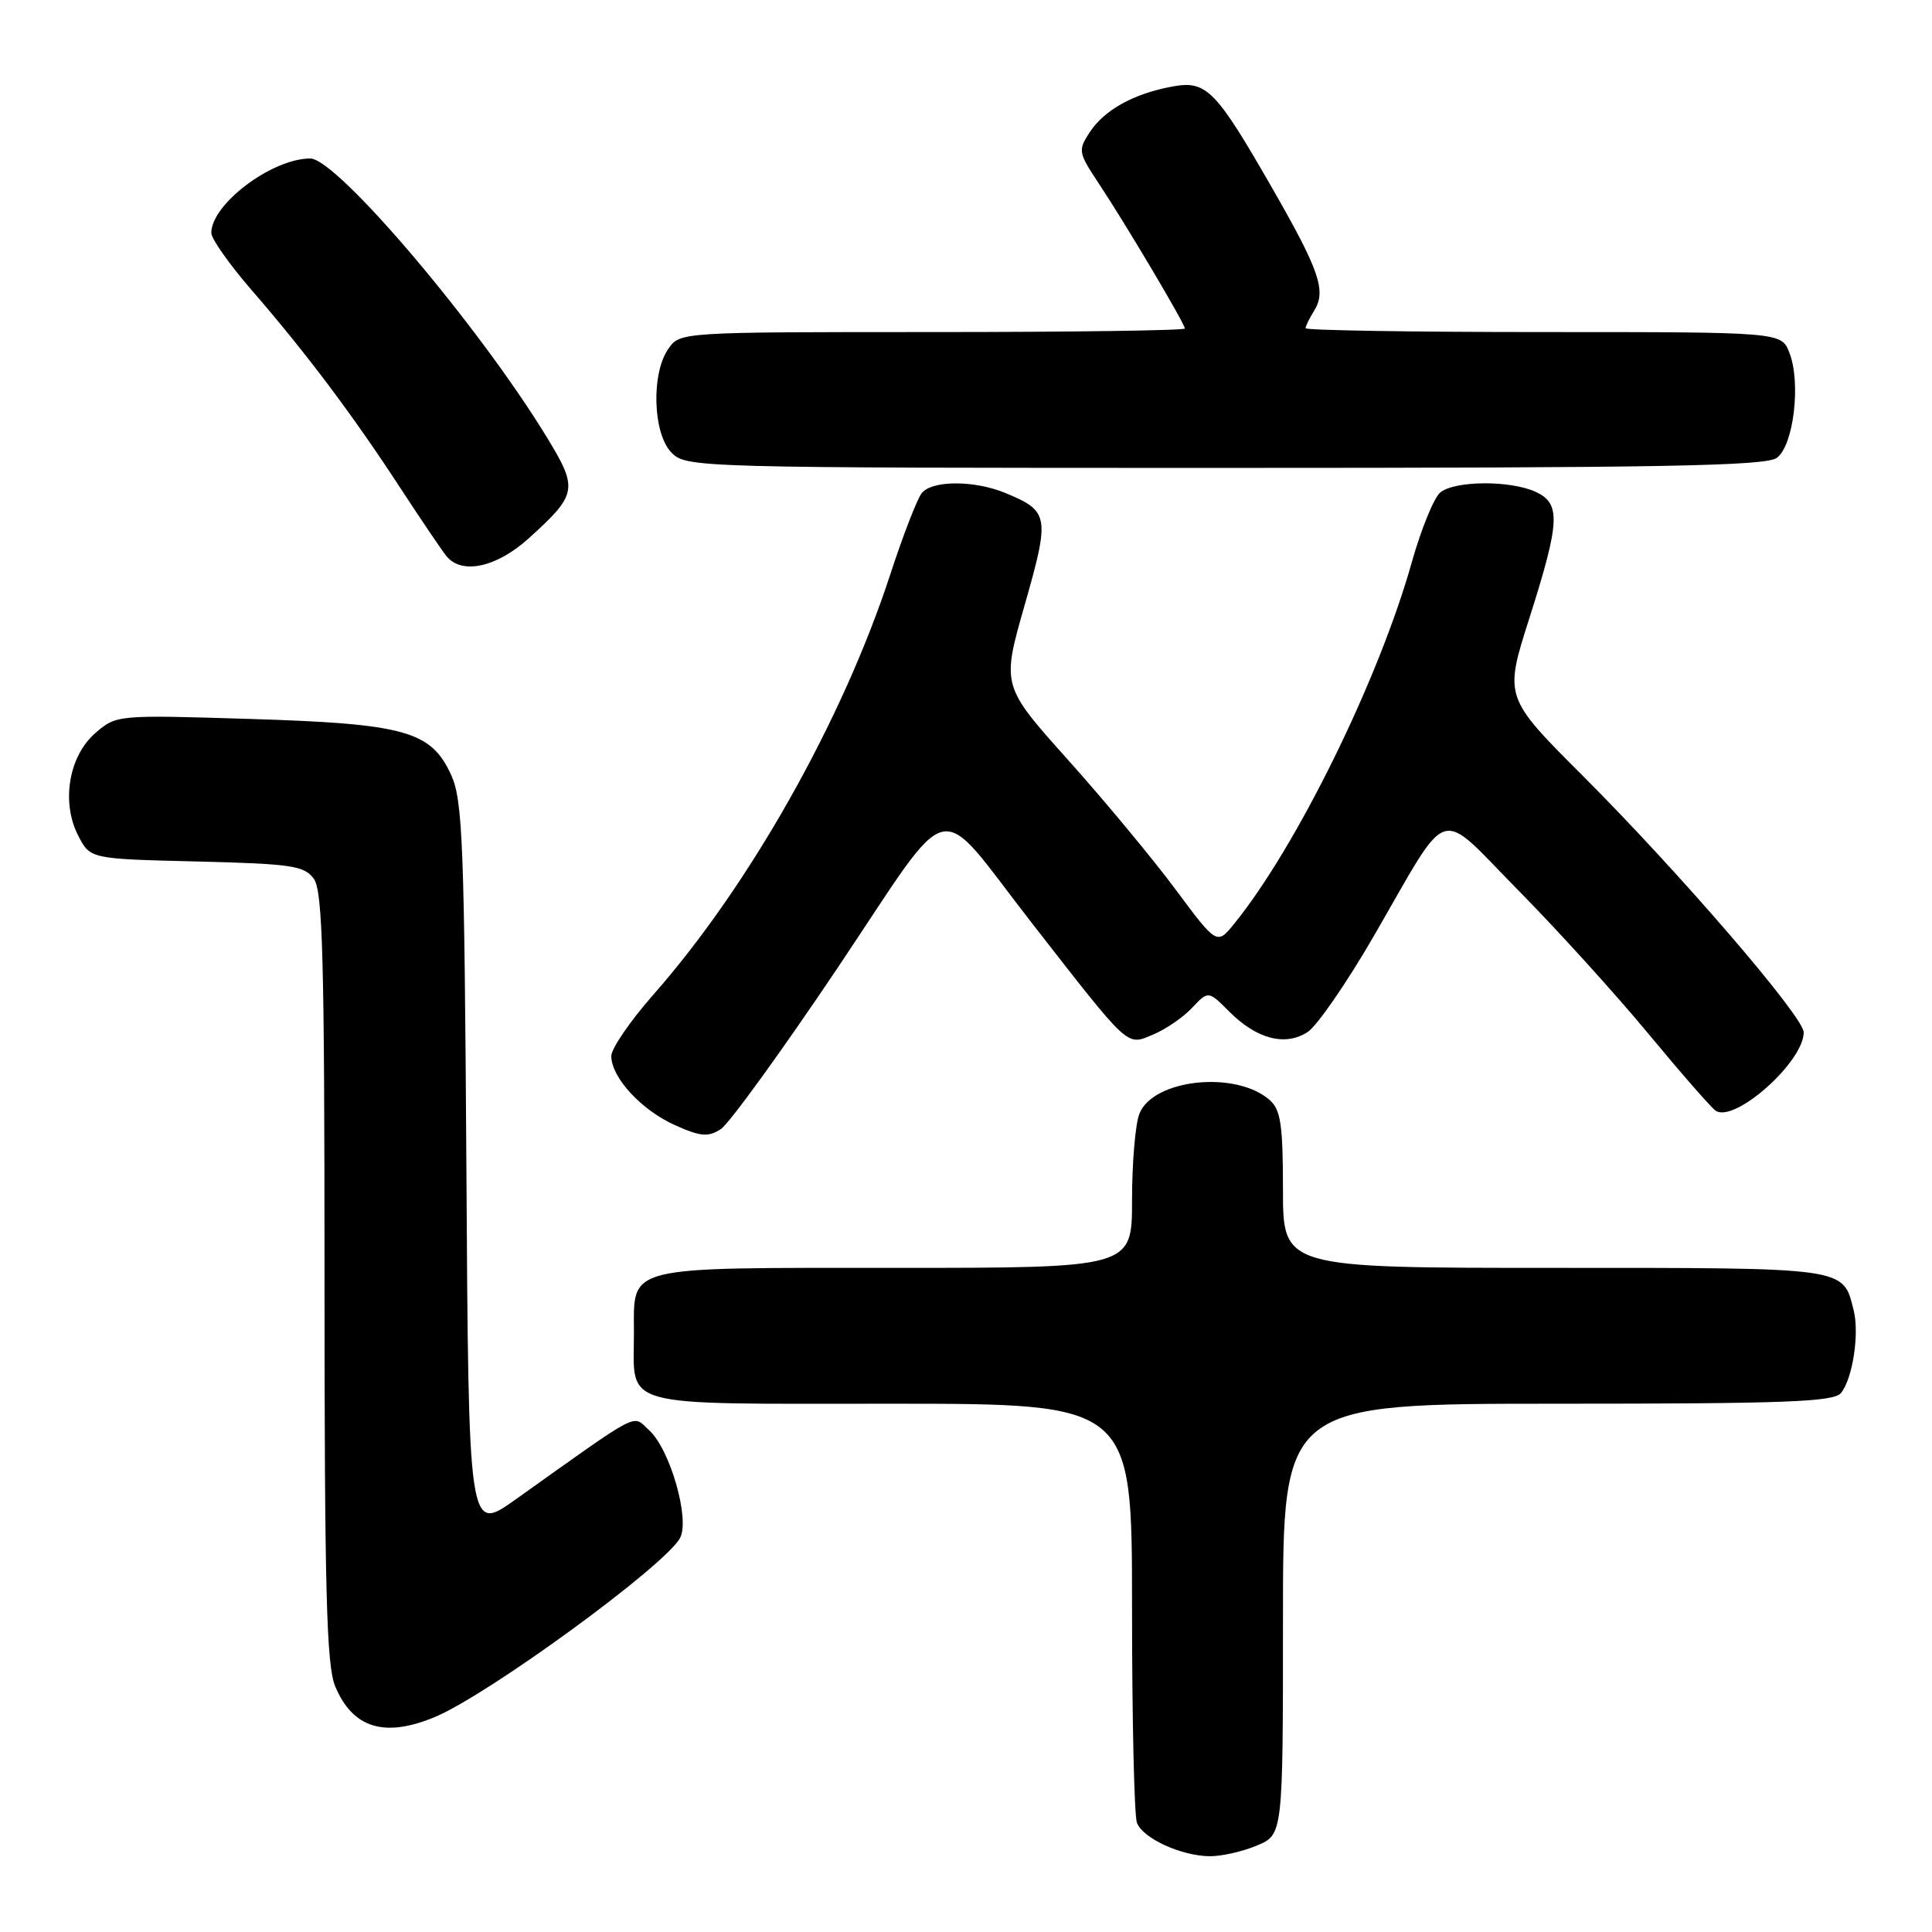 <?xml version="1.0" encoding="UTF-8" standalone="no"?>
<!DOCTYPE svg PUBLIC "-//W3C//DTD SVG 1.1//EN" "http://www.w3.org/Graphics/SVG/1.1/DTD/svg11.dtd" >
<svg xmlns="http://www.w3.org/2000/svg" xmlns:xlink="http://www.w3.org/1999/xlink" version="1.1" viewBox="0 0 256 256">
 <g >
 <path fill="currentColor"
d=" M 166.53 244.55 C 170.00 243.10 170.00 243.10 170.00 214.55 C 170.00 186.00 170.00 186.00 206.38 186.00 C 236.47 186.00 242.96 185.76 243.93 184.59 C 245.48 182.72 246.40 176.73 245.62 173.62 C 244.18 167.88 244.99 168.00 205.93 168.00 C 170.00 168.00 170.00 168.00 170.00 157.65 C 170.00 149.06 169.70 147.05 168.25 145.77 C 163.76 141.80 152.72 142.98 150.96 147.62 C 150.43 149.00 150.00 154.15 150.00 159.07 C 150.00 168.00 150.00 168.00 118.57 168.00 C 82.43 168.00 84.00 167.61 84.00 176.64 C 84.00 186.69 81.49 186.00 118.04 186.00 C 150.00 186.00 150.00 186.00 150.00 212.92 C 150.00 227.72 150.29 240.60 150.65 241.53 C 151.44 243.59 156.48 245.91 160.28 245.96 C 161.81 245.98 164.62 245.35 166.53 244.55 Z  M 57.63 227.51 C 64.74 224.54 88.16 207.44 90.11 203.79 C 91.45 201.30 88.78 192.01 86.00 189.50 C 83.72 187.44 85.23 186.65 68.30 198.70 C 62.09 203.11 62.09 203.11 61.80 154.81 C 61.53 111.73 61.31 106.09 59.79 102.71 C 57.14 96.86 53.67 95.89 33.01 95.26 C 15.56 94.72 15.43 94.73 12.66 97.11 C 9.11 100.16 8.08 106.32 10.37 110.74 C 11.95 113.81 11.95 113.81 26.06 114.15 C 38.64 114.46 40.32 114.71 41.58 116.44 C 42.76 118.06 43.00 126.91 43.00 169.22 C 43.00 210.65 43.26 220.69 44.41 223.43 C 46.73 229.00 50.95 230.30 57.63 227.51 Z  M 111.00 128.23 C 126.67 104.87 123.68 105.56 136.69 122.26 C 149.83 139.12 149.23 138.56 152.76 137.10 C 154.43 136.41 156.77 134.81 157.95 133.55 C 160.11 131.26 160.11 131.26 162.92 134.08 C 166.55 137.70 170.33 138.67 173.28 136.74 C 174.52 135.92 178.46 130.22 182.02 124.06 C 192.35 106.23 190.25 106.89 201.21 118.00 C 206.36 123.22 214.12 131.78 218.44 137.00 C 222.76 142.22 226.77 146.80 227.34 147.18 C 229.87 148.83 239.00 140.70 239.00 136.79 C 239.00 134.73 222.53 115.60 209.74 102.81 C 199.31 92.38 199.31 92.38 202.64 81.94 C 206.73 69.08 206.85 66.71 203.45 65.16 C 200.09 63.63 192.78 63.68 190.85 65.25 C 190.01 65.94 188.31 70.10 187.07 74.50 C 182.71 90.02 171.83 112.16 163.57 122.36 C 161.25 125.23 161.25 125.23 155.77 117.86 C 152.76 113.81 146.35 106.08 141.51 100.68 C 132.72 90.86 132.72 90.86 135.77 80.18 C 139.13 68.41 139.02 67.74 133.28 65.35 C 129.18 63.63 123.56 63.62 122.15 65.32 C 121.55 66.04 119.68 70.88 117.98 76.07 C 111.67 95.42 99.30 117.36 86.56 131.81 C 83.50 135.29 81.00 138.94 81.00 139.93 C 81.00 142.77 84.97 147.08 89.42 149.08 C 92.83 150.61 93.83 150.70 95.50 149.62 C 96.60 148.92 103.57 139.29 111.00 128.23 Z  M 70.05 71.34 C 76.48 65.53 76.62 64.79 72.57 58.12 C 63.59 43.33 44.66 21.00 41.11 21.00 C 36.04 21.00 28.00 27.05 28.00 30.86 C 28.00 31.64 30.39 35.03 33.30 38.39 C 40.46 46.64 46.68 54.91 52.92 64.47 C 55.78 68.85 58.60 73.01 59.18 73.72 C 61.22 76.18 65.81 75.17 70.05 71.34 Z  M 235.44 60.67 C 237.66 59.04 238.66 50.75 237.11 46.75 C 236.05 44.00 236.05 44.00 204.52 44.00 C 187.19 44.00 173.00 43.77 173.00 43.49 C 173.00 43.20 173.52 42.15 174.15 41.14 C 175.76 38.55 174.83 35.83 168.62 25.01 C 161.05 11.82 159.87 10.61 155.26 11.48 C 150.18 12.43 146.32 14.58 144.39 17.53 C 142.83 19.91 142.88 20.22 145.56 24.26 C 149.10 29.58 157.00 42.90 157.00 43.53 C 157.00 43.79 141.95 44.00 123.56 44.00 C 90.13 44.00 90.11 44.00 88.56 46.22 C 86.25 49.51 86.51 57.51 89.00 60.00 C 90.96 61.96 92.33 62.00 162.31 62.00 C 220.12 62.00 233.96 61.75 235.44 60.67 Z "/>
</g>
</svg>